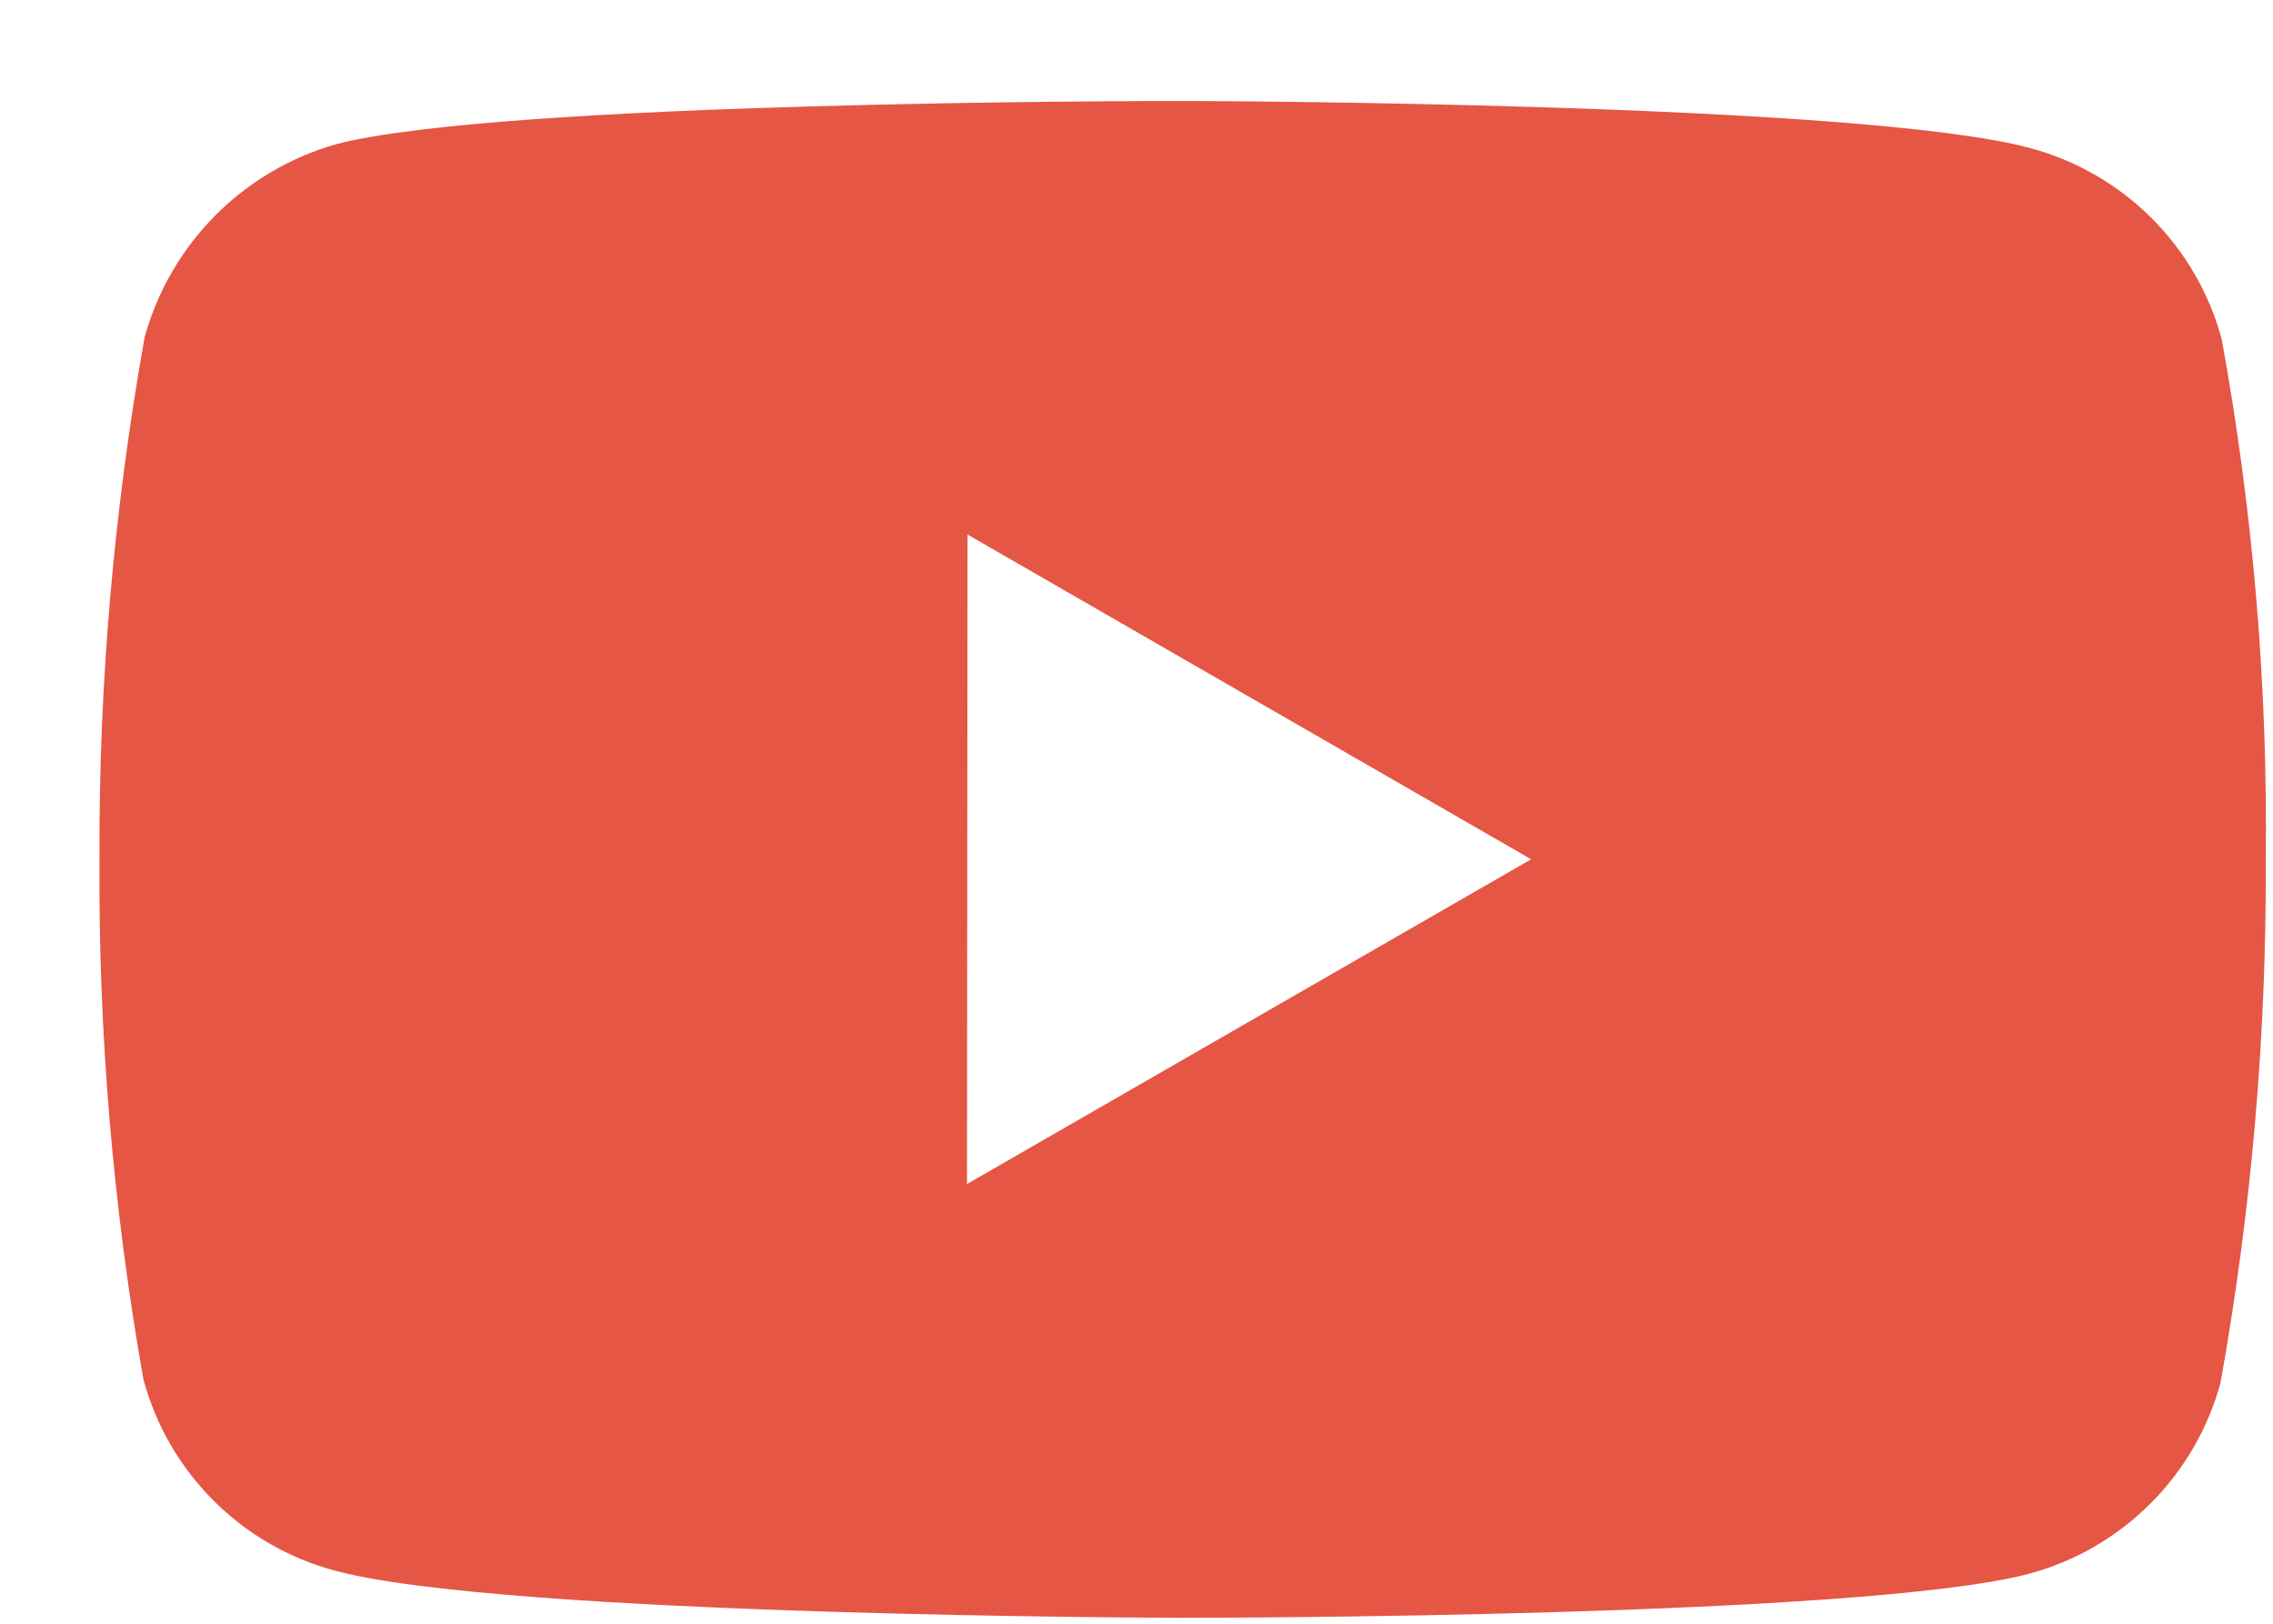 <svg width="21" height="15" viewBox="0 0 21 15" fill="none" xmlns="http://www.w3.org/2000/svg">
<path d="M10.939 14.945H10.919C10.857 14.945 4.654 14.933 3.089 14.508C2.229 14.276 1.557 13.603 1.325 12.743C1.044 11.155 0.908 9.545 0.919 7.933C0.912 6.318 1.052 4.705 1.336 3.116C1.574 2.254 2.243 1.579 3.102 1.333C4.624 0.933 10.656 0.933 10.912 0.933H10.933C10.996 0.933 17.215 0.945 18.764 1.37C19.623 1.603 20.294 2.274 20.526 3.133C20.817 4.726 20.953 6.344 20.933 7.964C20.94 9.577 20.8 11.187 20.515 12.775C20.281 13.634 19.608 14.305 18.748 14.538C17.228 14.941 11.195 14.945 10.939 14.945ZM8.939 4.938L8.934 10.938L14.146 7.938L8.939 4.938Z" fill="#E55645"/>
</svg>
